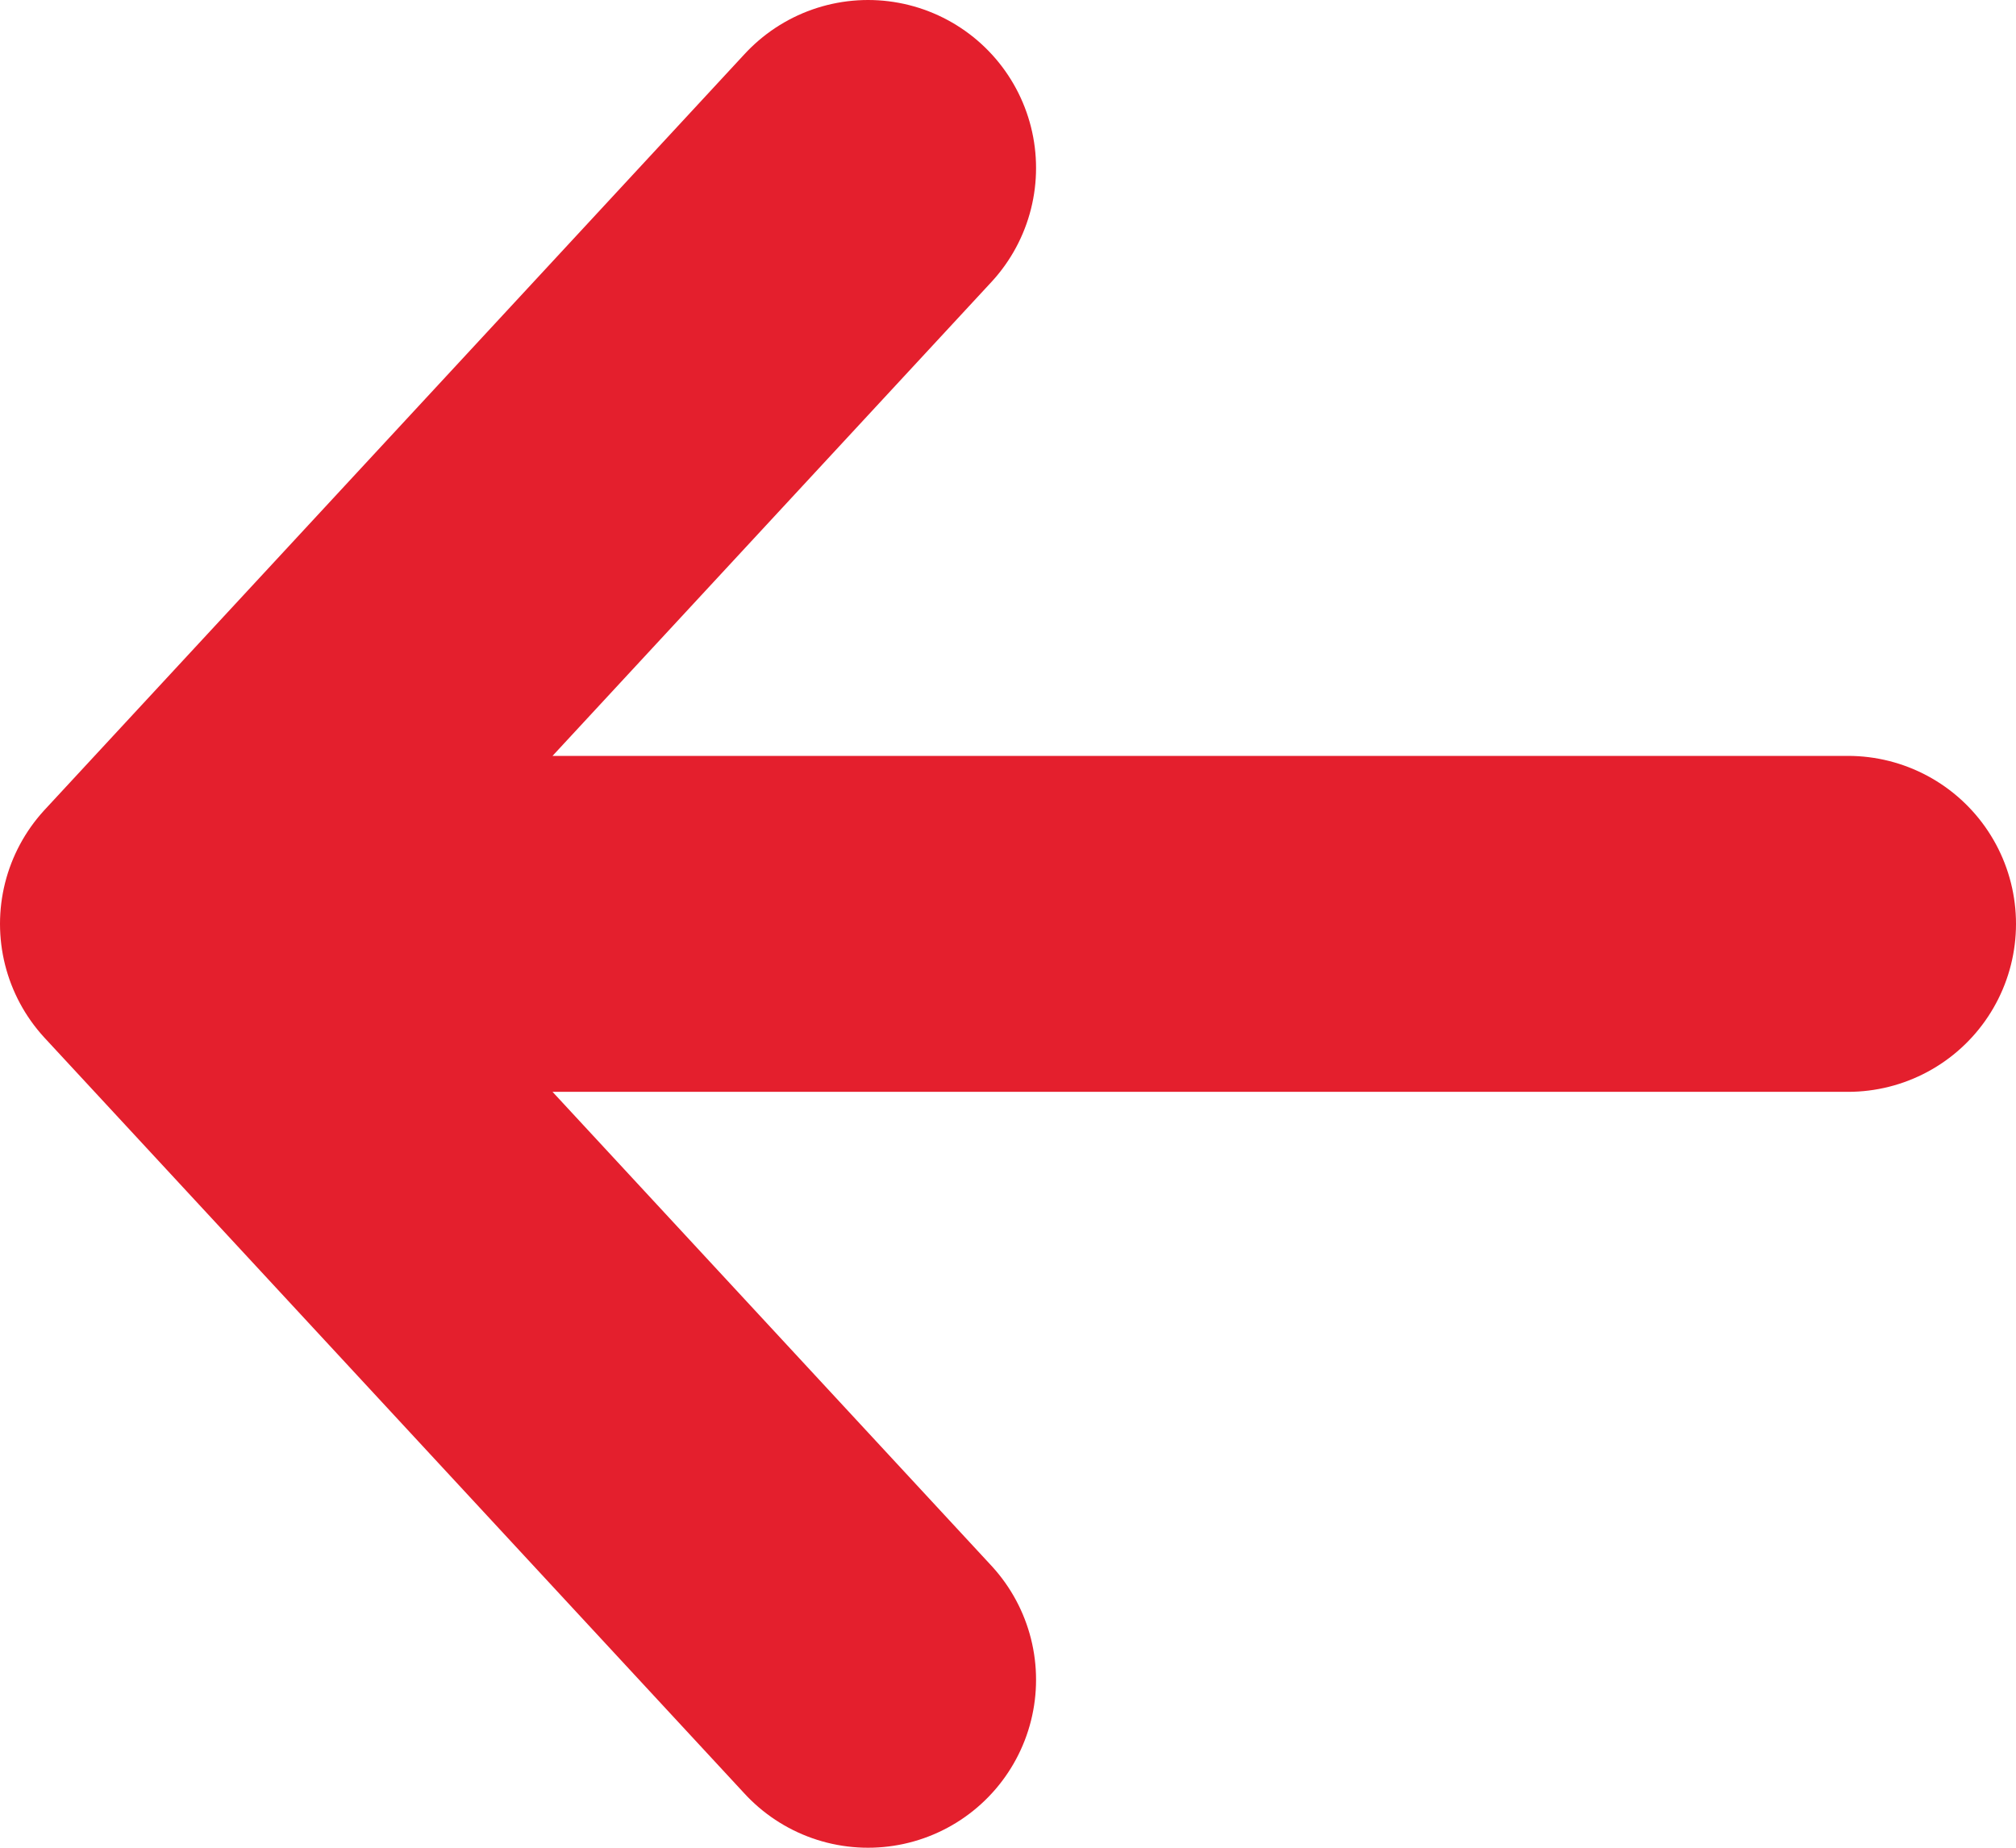 <svg width="12" height="11" viewBox="0 0 12 11" fill="none" xmlns="http://www.w3.org/2000/svg">
<path d="M1 5.5H11H1ZM1 5.5L5.167 1L1 5.5ZM1 5.5L5.167 10L1 5.5Z" fill="#E41F2D"/>
<path d="M1 5.5H11M1 5.5L5.167 1M1 5.5L5.167 10" stroke="#E41F2D" stroke-width="2" stroke-linecap="round" stroke-linejoin="round"/>
</svg>
